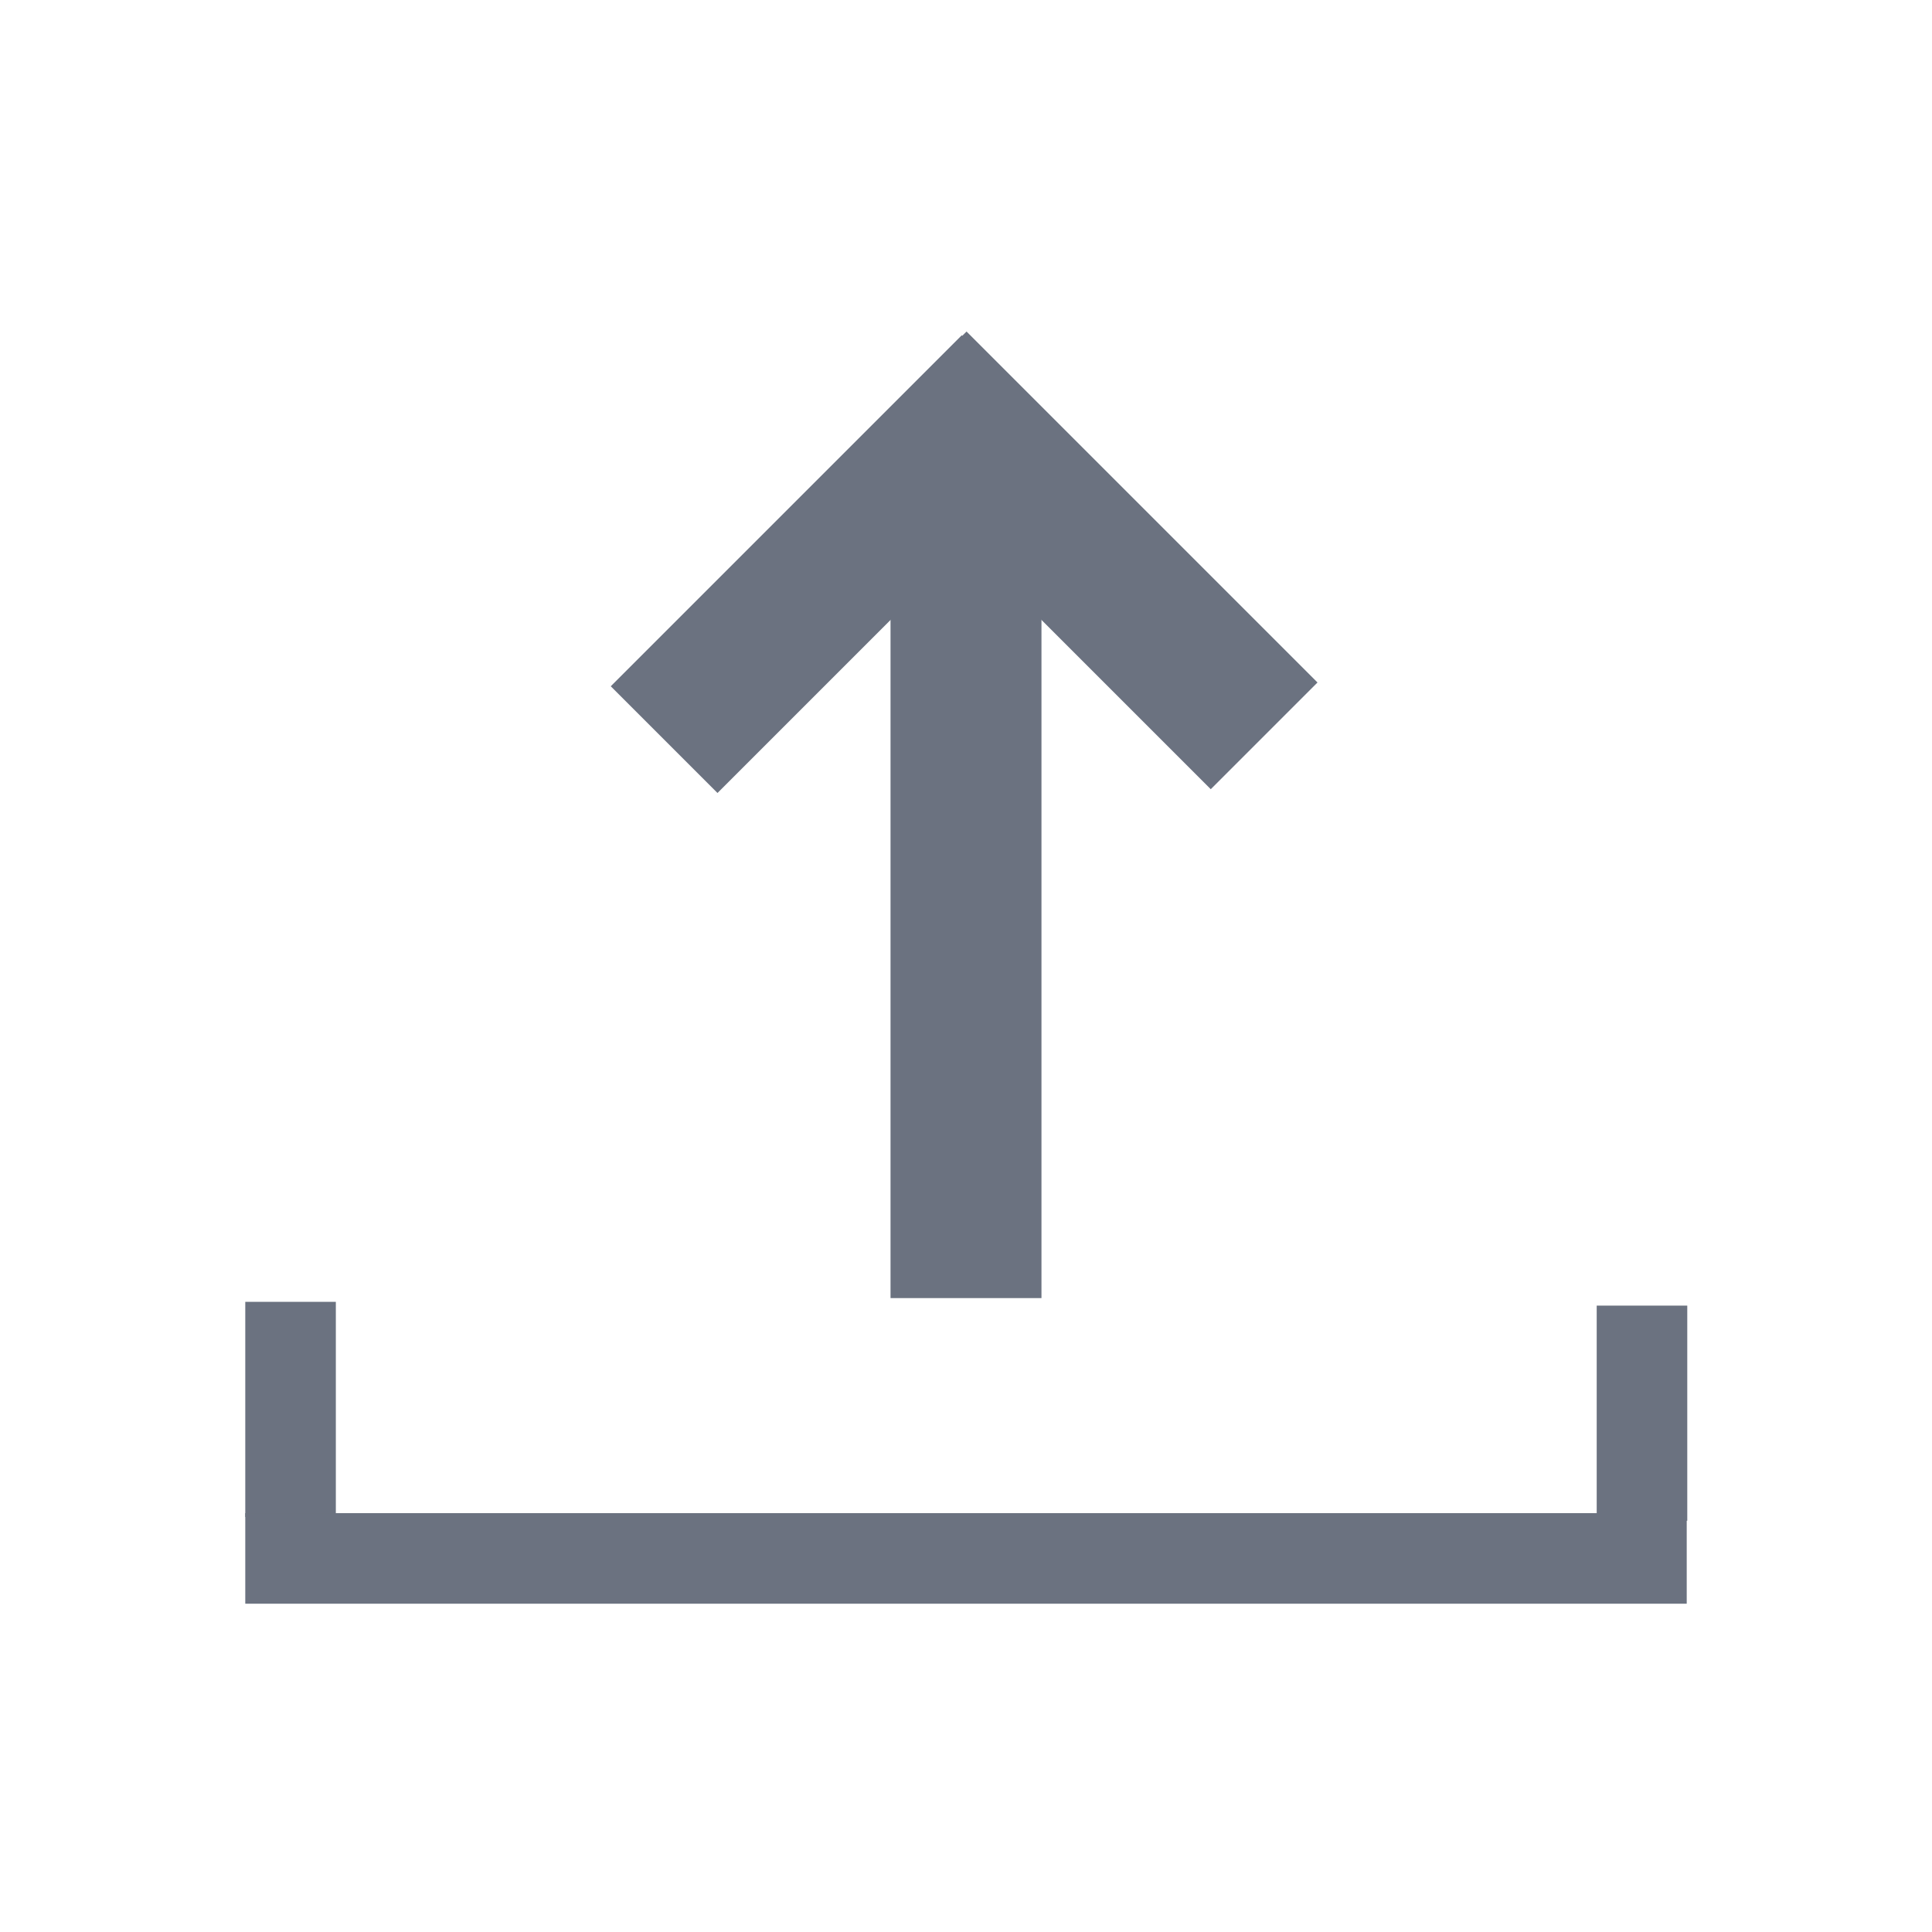 <svg width="64" height="64" xmlns="http://www.w3.org/2000/svg">
 <g>
  <line y2="43.001" x2="32" y1="14.75" x1="32" stroke-width="5" stroke="#6b7280"/>
  <path d="m9.625,43.125l0,7.127" stroke-width="3" stroke="#6b7280"/>
  <path stroke="#6b7280" d="m8.125,51.625l47.75,0" stroke-width="3"/>
  <line y2="24.376" x2="41.876" y1="12.75" x1="30.25" stroke-width="5" stroke="#6b7280"/>
  <line transform="rotate(90 27.813 18.688)" id="svg_14" y2="24.501" x2="33.626" y1="12.875" x1="22" stroke-width="5" stroke="#6b7280"/>
  <path d="m54.393,43.25l0,7.127" stroke-width="3" stroke="#6b7280"/>
 </g>
</svg>
